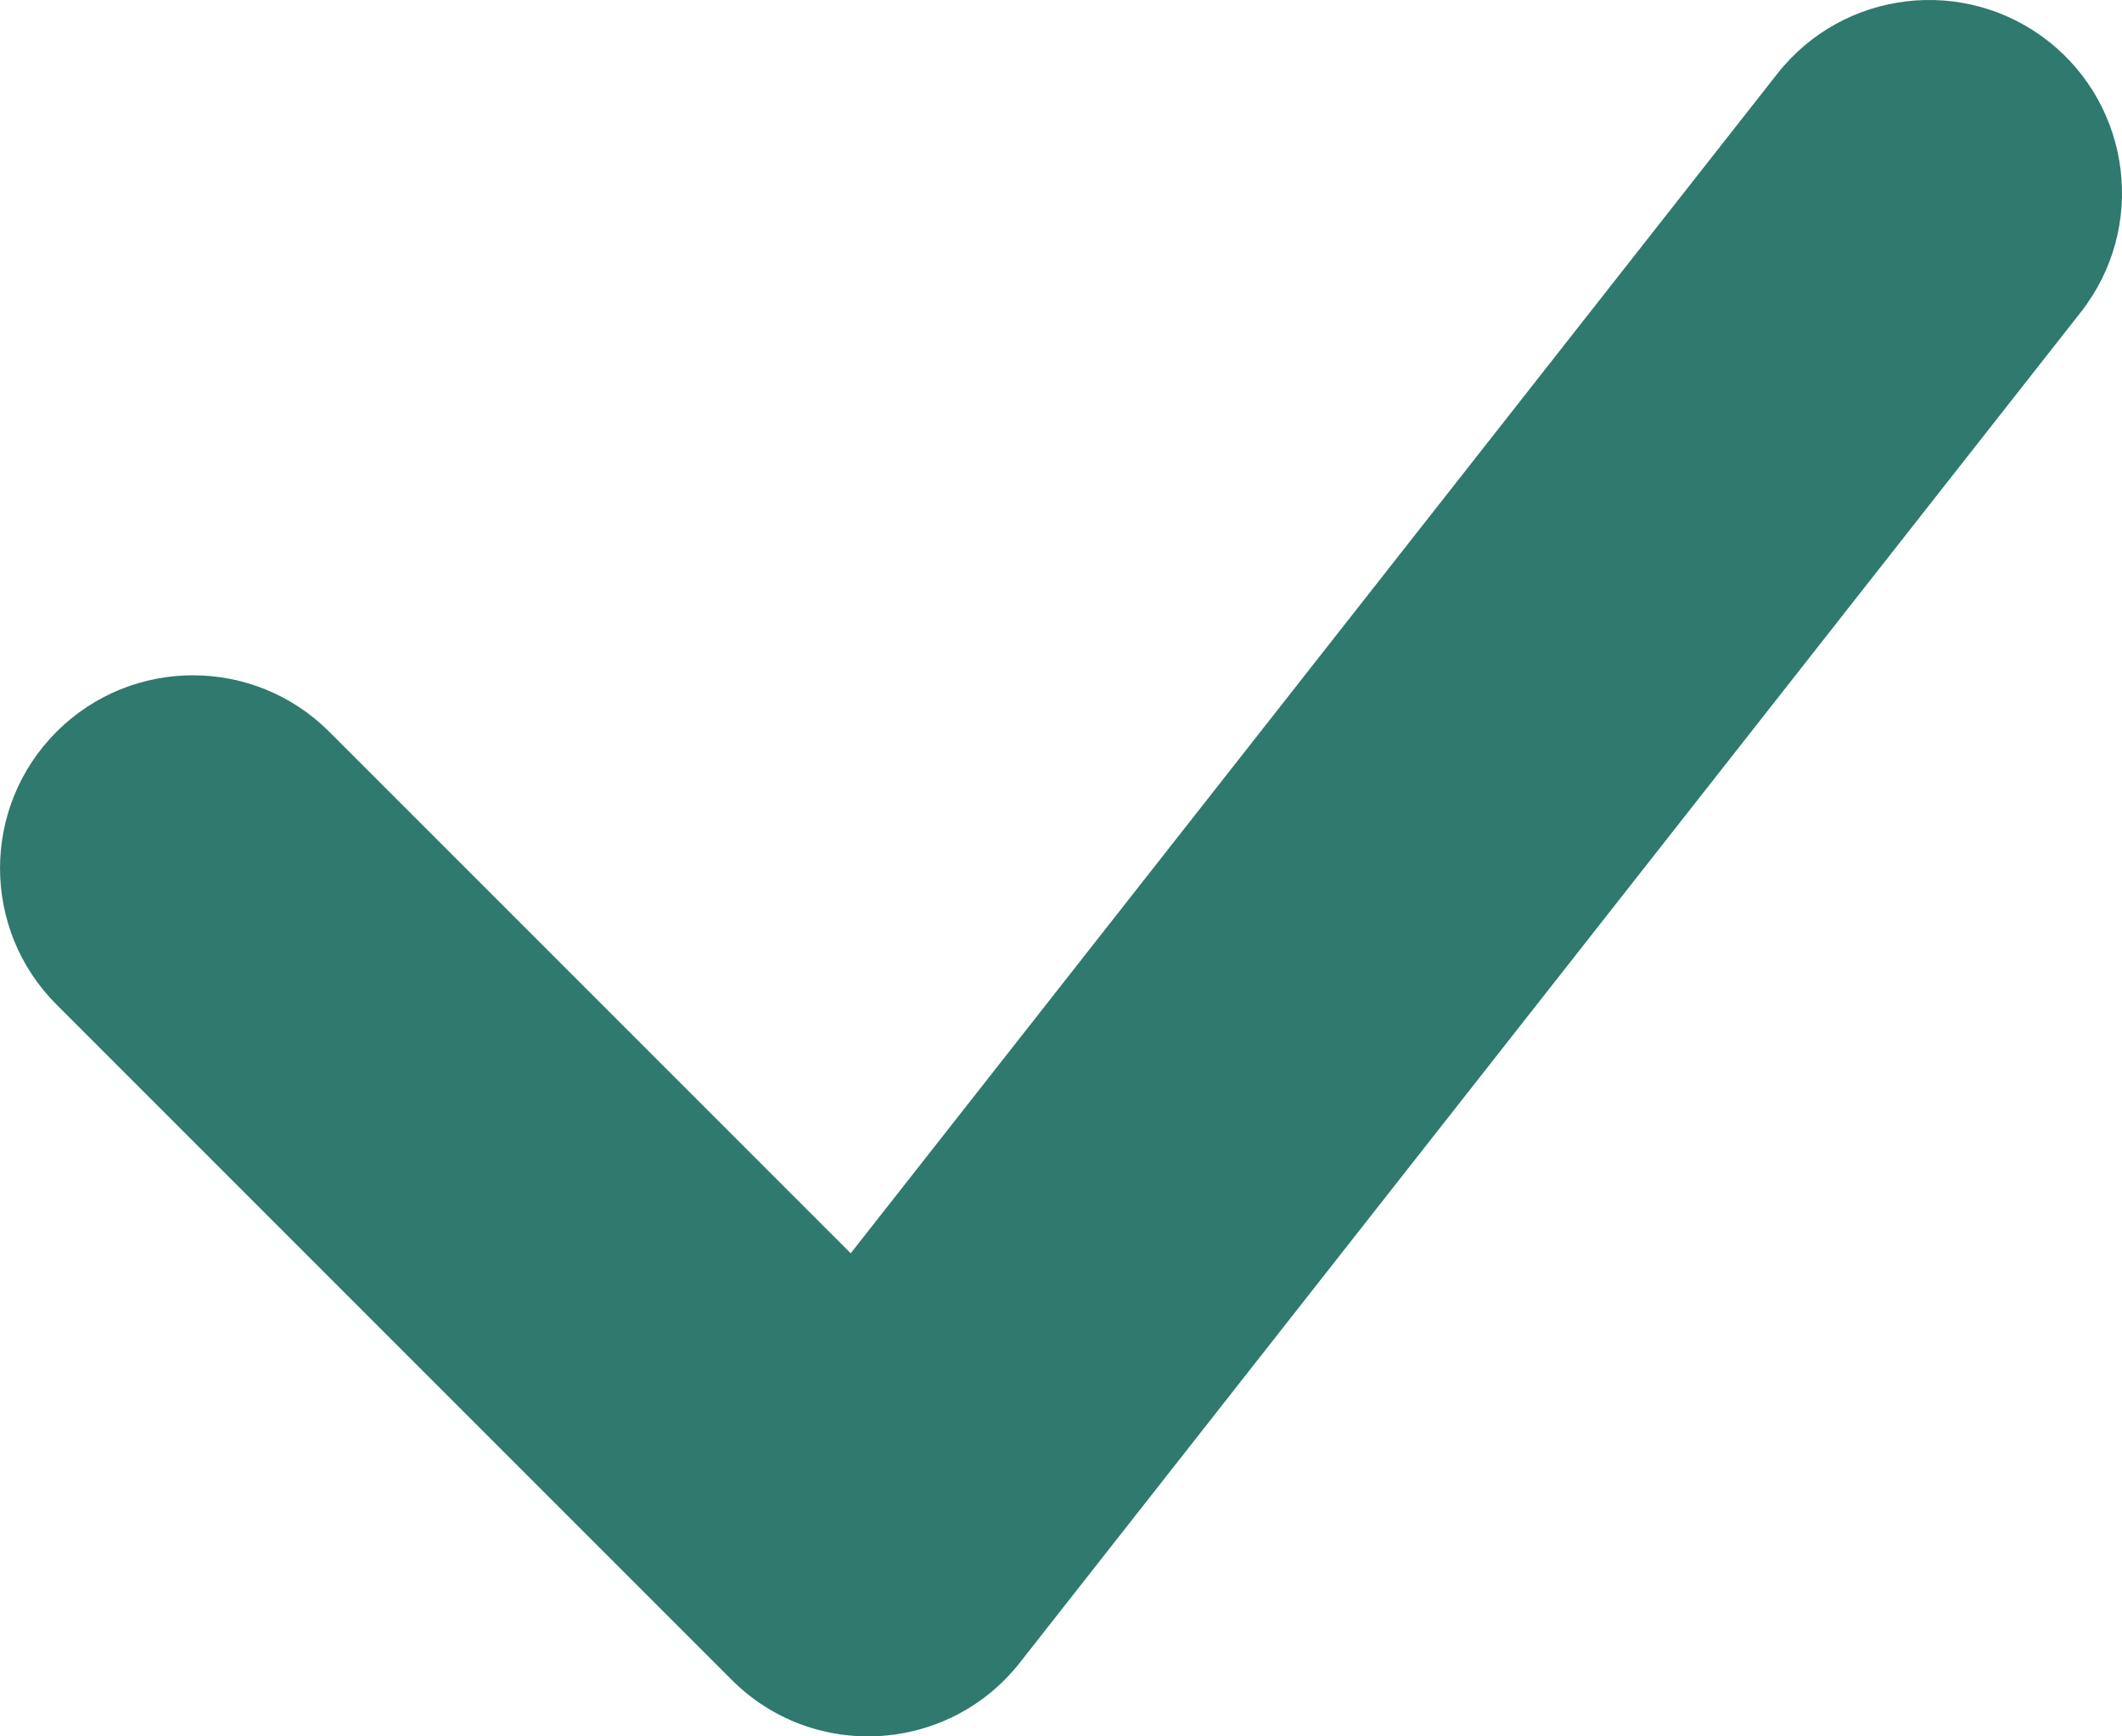<svg width="22" height="18" viewBox="0 0 22 18" fill="none" xmlns="http://www.w3.org/2000/svg">
<path fill-rule="evenodd" clip-rule="evenodd" d="M18.427 0.764C19.11 -0.104 20.367 -0.255 21.236 0.427C22.104 1.11 22.255 2.367 21.573 3.236L10.573 17.236C9.832 18.178 8.434 18.262 7.586 17.414L0.586 10.414C-0.195 9.633 -0.195 8.367 0.586 7.586C1.367 6.805 2.633 6.805 3.414 7.586L8.82 12.992L18.427 0.764Z" fill="#2F796F"/>
</svg>
